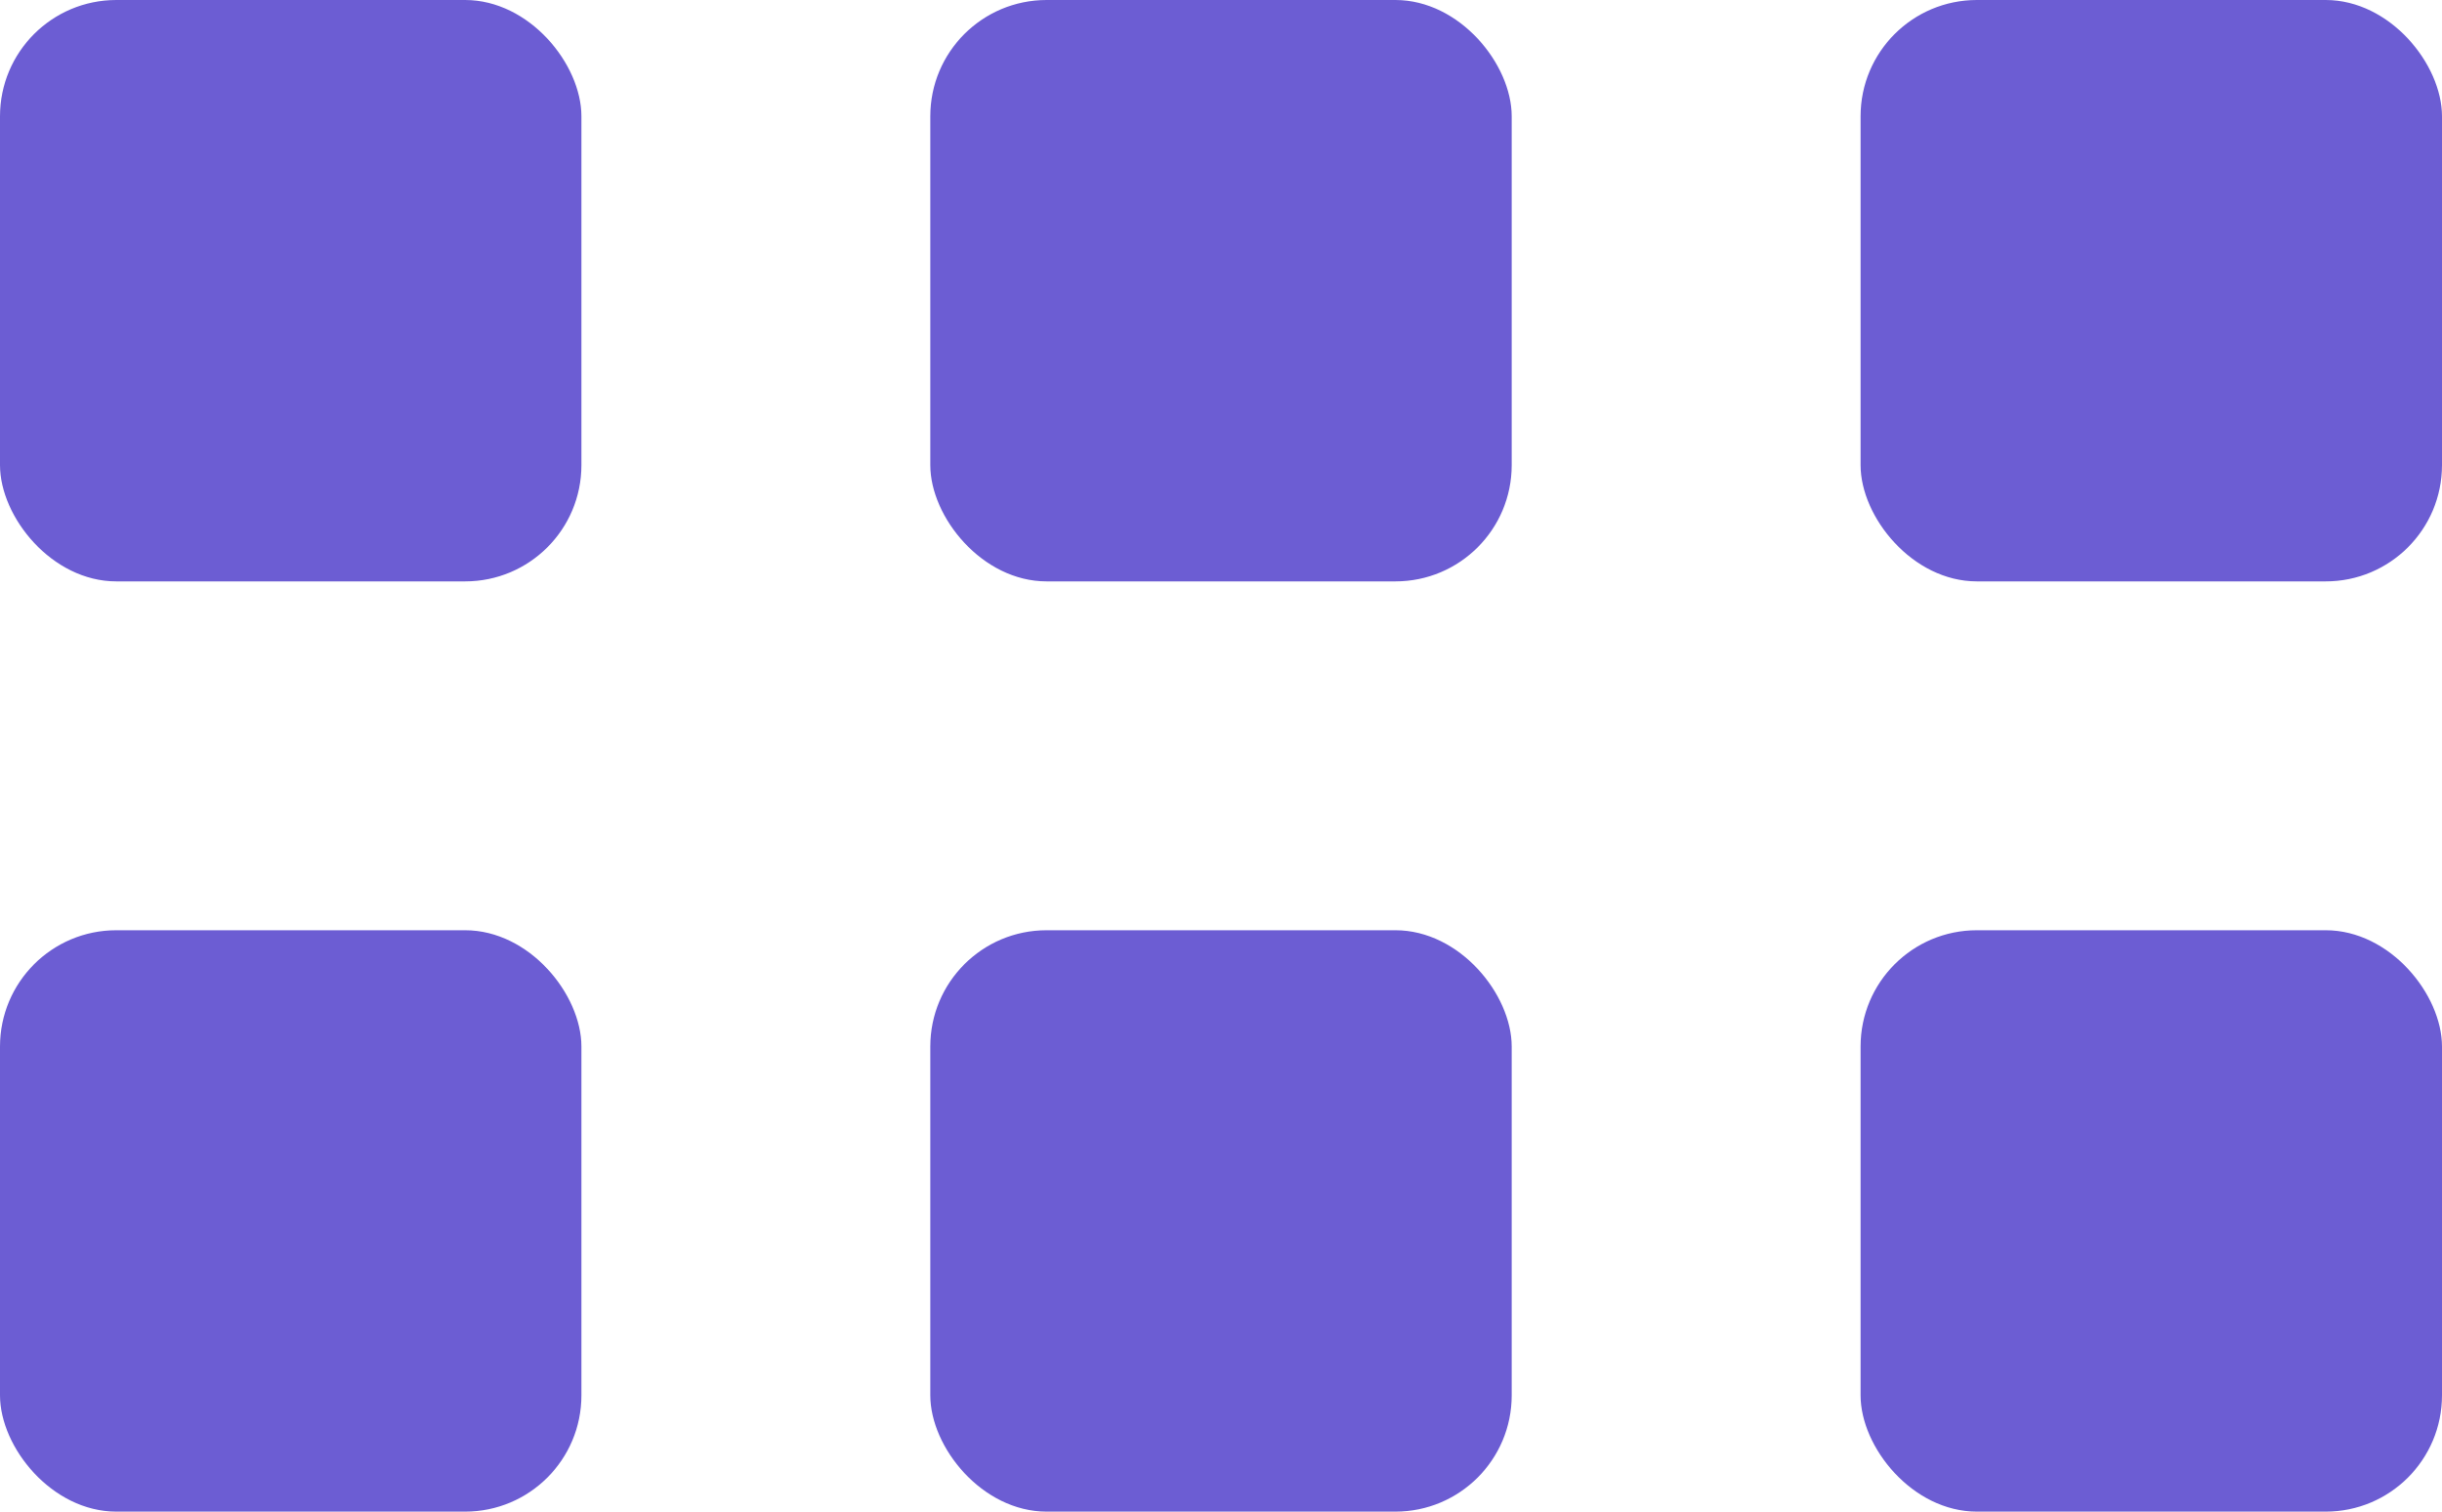 <svg width="21" height="13" viewBox="0 0 21 13" fill="none" xmlns="http://www.w3.org/2000/svg">
<rect x="16" y="8" width="5" height="5" rx="1" fill="#6C5DD3"/>
<rect x="8" y="8" width="5" height="5" rx="1" fill="#6C5DD3"/>
<rect y="8" width="5" height="5" rx="1" fill="#6C5DD3"/>
<rect x="16" width="5" height="5" rx="1" fill="#6C5DD3"/>
<rect x="8" width="5" height="5" rx="1" fill="#6C5DD3"/>
<rect width="5" height="5" rx="1" fill="#6C5DD3"/>
</svg>
